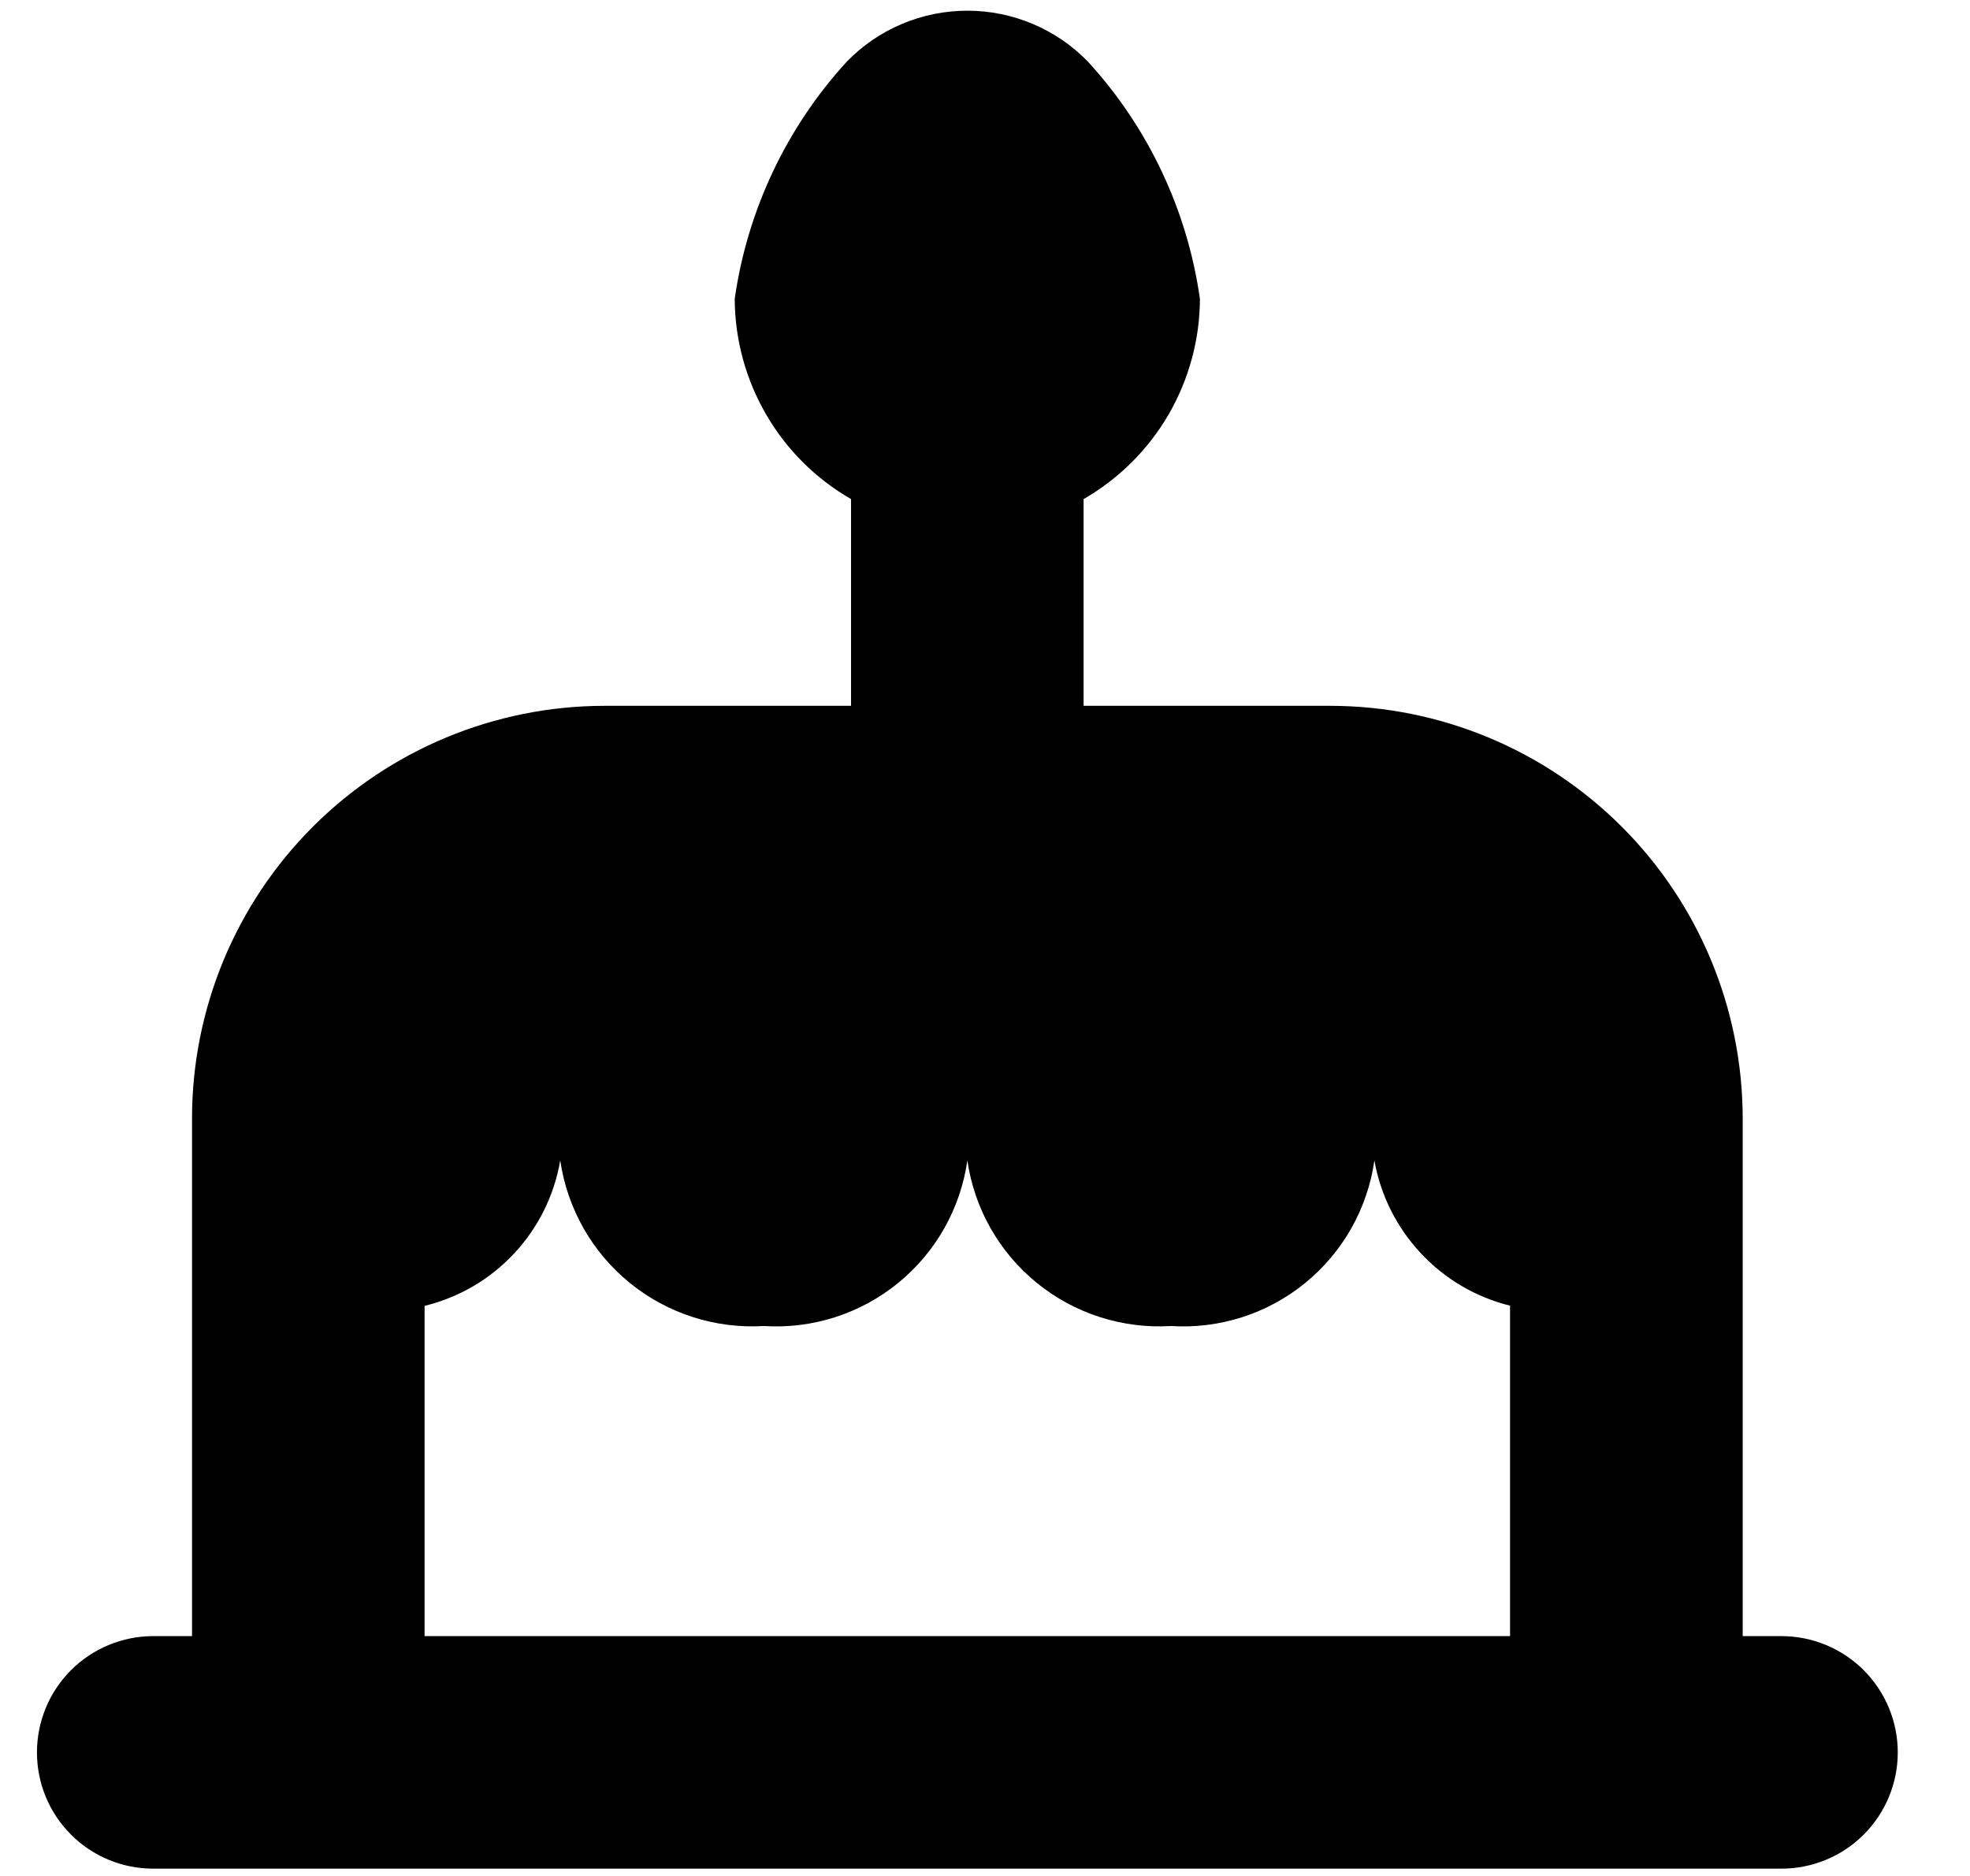 <svg width="21" height="20" viewBox="0 0 21 20" fill="none" xmlns="http://www.w3.org/2000/svg">
<g clip-path="url(#clip0_222_839)">
<path d="M18.99 17.443H18.577V11.92C18.575 10.755 18.112 9.638 17.288 8.814C16.464 7.99 15.347 7.526 14.181 7.525H11.551V5.321C11.927 5.104 12.239 4.794 12.457 4.419C12.674 4.044 12.79 3.619 12.791 3.186C12.657 2.241 12.241 1.36 11.597 0.657C11.43 0.485 11.23 0.348 11.009 0.255C10.789 0.162 10.552 0.114 10.312 0.114C10.072 0.114 9.835 0.162 9.615 0.255C9.394 0.348 9.194 0.485 9.027 0.657C8.383 1.36 7.967 2.242 7.832 3.186C7.834 3.619 7.949 4.044 8.167 4.419C8.384 4.794 8.696 5.104 9.072 5.321V7.525H6.442C5.277 7.526 4.159 7.99 3.335 8.814C2.511 9.638 2.048 10.755 2.047 11.92V17.443H1.633C1.305 17.443 0.989 17.574 0.757 17.806C0.524 18.039 0.394 18.354 0.394 18.683C0.394 19.012 0.524 19.327 0.757 19.559C0.989 19.792 1.305 19.922 1.633 19.922H18.99C19.319 19.922 19.634 19.792 19.867 19.559C20.099 19.327 20.23 19.012 20.23 18.683C20.23 18.354 20.099 18.039 19.867 17.806C19.634 17.574 19.319 17.443 18.99 17.443ZM4.526 13.922C4.892 13.833 5.224 13.639 5.481 13.363C5.738 13.088 5.909 12.743 5.972 12.371C6.047 12.884 6.311 13.35 6.713 13.677C7.115 14.004 7.625 14.168 8.142 14.137C8.66 14.17 9.17 14.007 9.573 13.679C9.975 13.352 10.239 12.885 10.312 12.371C10.386 12.884 10.65 13.35 11.052 13.677C11.454 14.004 11.964 14.168 12.481 14.137C12.999 14.17 13.51 14.007 13.912 13.679C14.314 13.352 14.578 12.885 14.651 12.371C14.716 12.742 14.888 13.085 15.145 13.36C15.401 13.635 15.732 13.83 16.097 13.92V17.443H4.526V13.922Z" fill="black"/>
</g>
<defs>
<clipPath id="clip0_222_839">
<rect width="19.836" height="19.836" fill="white" transform="translate(0.394 0.086)"/>
</clipPath>
</defs>
</svg>
